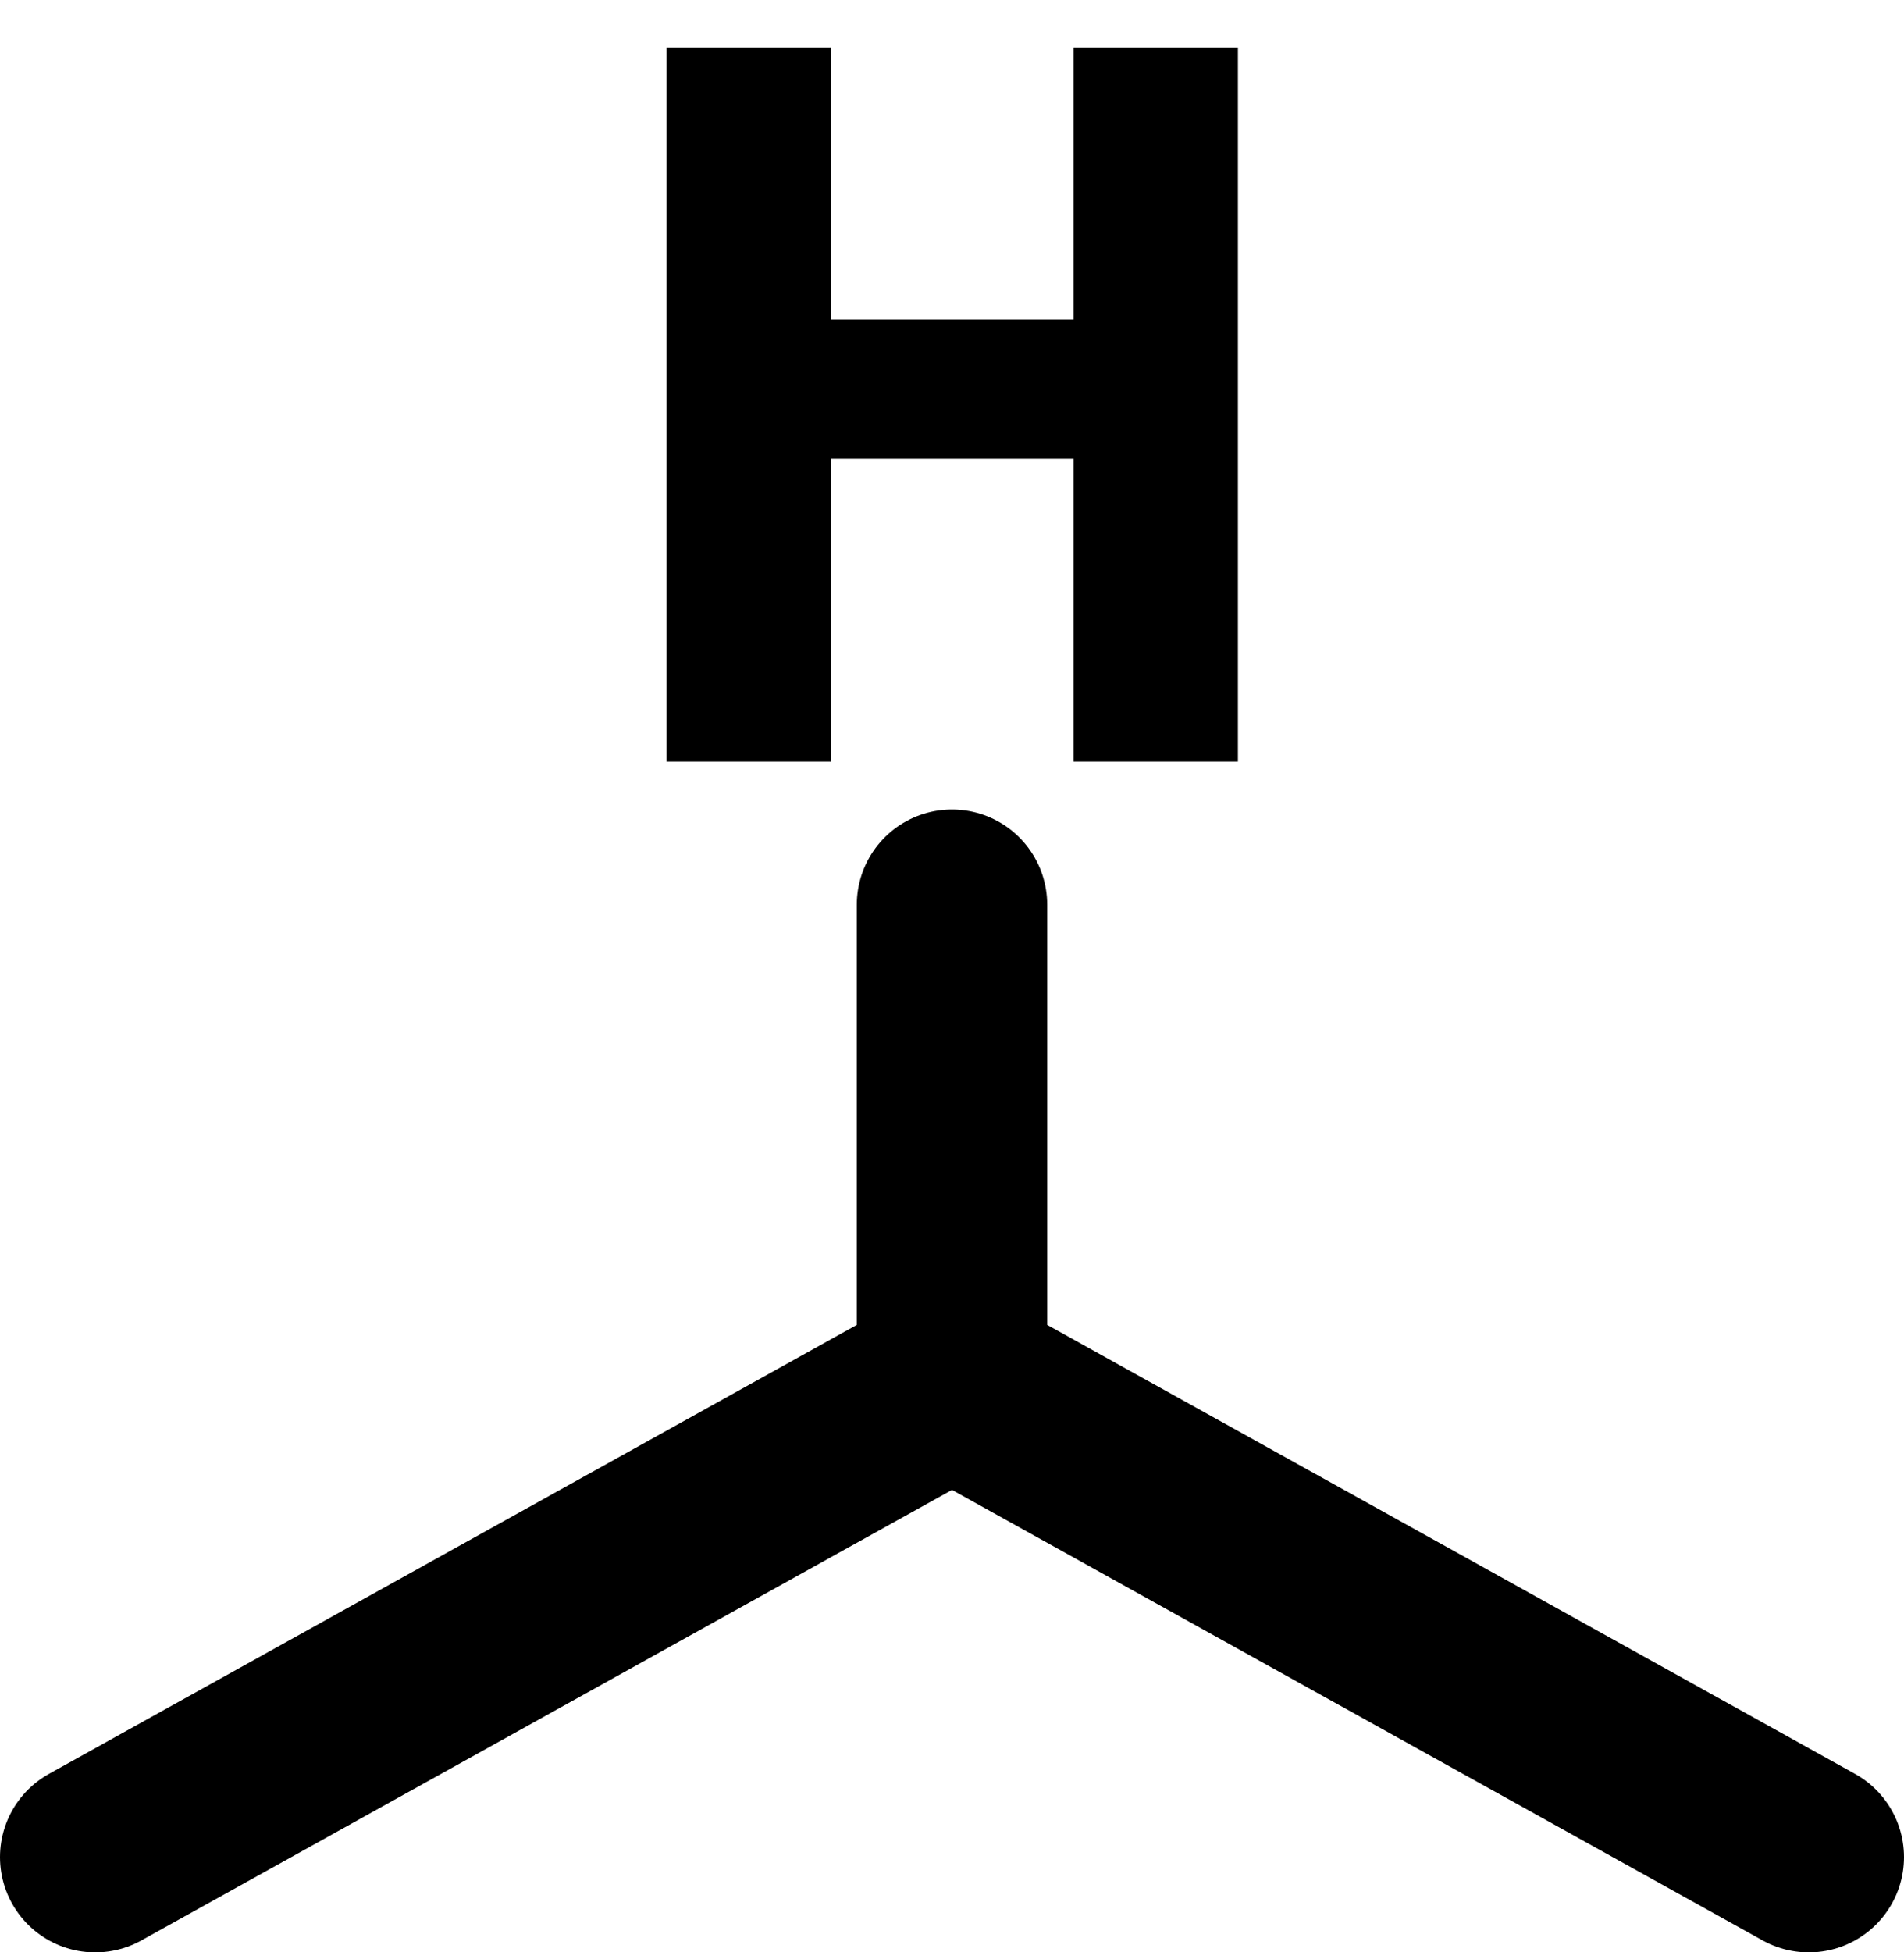 <?xml version="1.0" encoding="UTF-8" standalone="no"?>
<svg
   xmlns:dc="http://purl.org/dc/elements/1.1/"
   xmlns:cc="http://creativecommons.org/ns#"
   xmlns:rdf="http://www.w3.org/1999/02/22-rdf-syntax-ns#"
   xmlns:svg="http://www.w3.org/2000/svg"
   xmlns="http://www.w3.org/2000/svg"
   xmlns:sodipodi="http://sodipodi.sourceforge.net/DTD/sodipodi-0.dtd"
   xmlns:inkscape="http://www.inkscape.org/namespaces/inkscape"
   id="svg5682"
   style="-webkit-tap-highlight-color:rgba(0, 0, 0, 0);"
   height="41"
   width="40"
   version="1.1"
   inkscape:version="0.48.4 r9939"
   sodipodi:docname="skeletal-off.svg">
  <defs
     id="defs11" />
  <sodipodi:namedview
     pagecolor="#ffffff"
     bordercolor="#666666"
     borderopacity="1"
     objecttolerance="10"
     gridtolerance="10"
     guidetolerance="10"
     inkscape:pageopacity="0"
     inkscape:pageshadow="2"
     inkscape:window-width="1855"
     inkscape:window-height="1056"
     id="namedview9"
     showgrid="true"
     inkscape:zoom="11.4"
     inkscape:cx="42.955091"
     inkscape:cy="22.237512"
     inkscape:window-x="65"
     inkscape:window-y="24"
     inkscape:window-maximized="1"
     inkscape:current-layer="svg5682">
    <inkscape:grid
       type="xygrid"
       id="grid2988" />
  </sodipodi:namedview>
  <desc
     id="desc5684"
     style="-webkit-tap-highlight-color:rgba(0, 0, 0, 0);">Created with Raphaël</desc>
  <path
     style="fill:none;stroke:#000000;stroke-width:4;stroke-linecap:round;stroke-linejoin:miter;stroke-miterlimit:4;stroke-opacity:1;stroke-dasharray:none;stroke-dashoffset:6"
     d="M 20,29 20,19"
     id="path3772"
     inkscape:connector-curvature="0"
     sodipodi:nodetypes="cc" />
  <path
     style="fill:none;stroke:#000000;stroke-width:4;stroke-linecap:round;stroke-linejoin:round;stroke-miterlimit:4;stroke-opacity:1;stroke-dasharray:none"
     d="M 2,39 20,29 38,39"
     id="path3768"
     inkscape:connector-curvature="0"
     sodipodi:nodetypes="ccc" />
  <g
     transform="scale(0.945,1.058)"
     style="font-size:77.762px;font-style:normal;font-weight:normal;line-height:125%;letter-spacing:0px;word-spacing:0px;fill:#000000;fill-opacity:1;stroke:none;font-family:Sans"
     id="text3774">
    <path
       d="m 14.818,0.945 3.655,0 0,5.401 5.392,0 0,-5.401 3.655,0 0,14.172 -3.655,0 0,-6.009 -5.392,0 0,6.009 -3.655,0 0,-14.172"
       style="font-size:19.441px;font-weight:bold;fill:#000000;-inkscape-font-specification:Sans Bold"
       id="path2988" />
  </g>
</svg>
